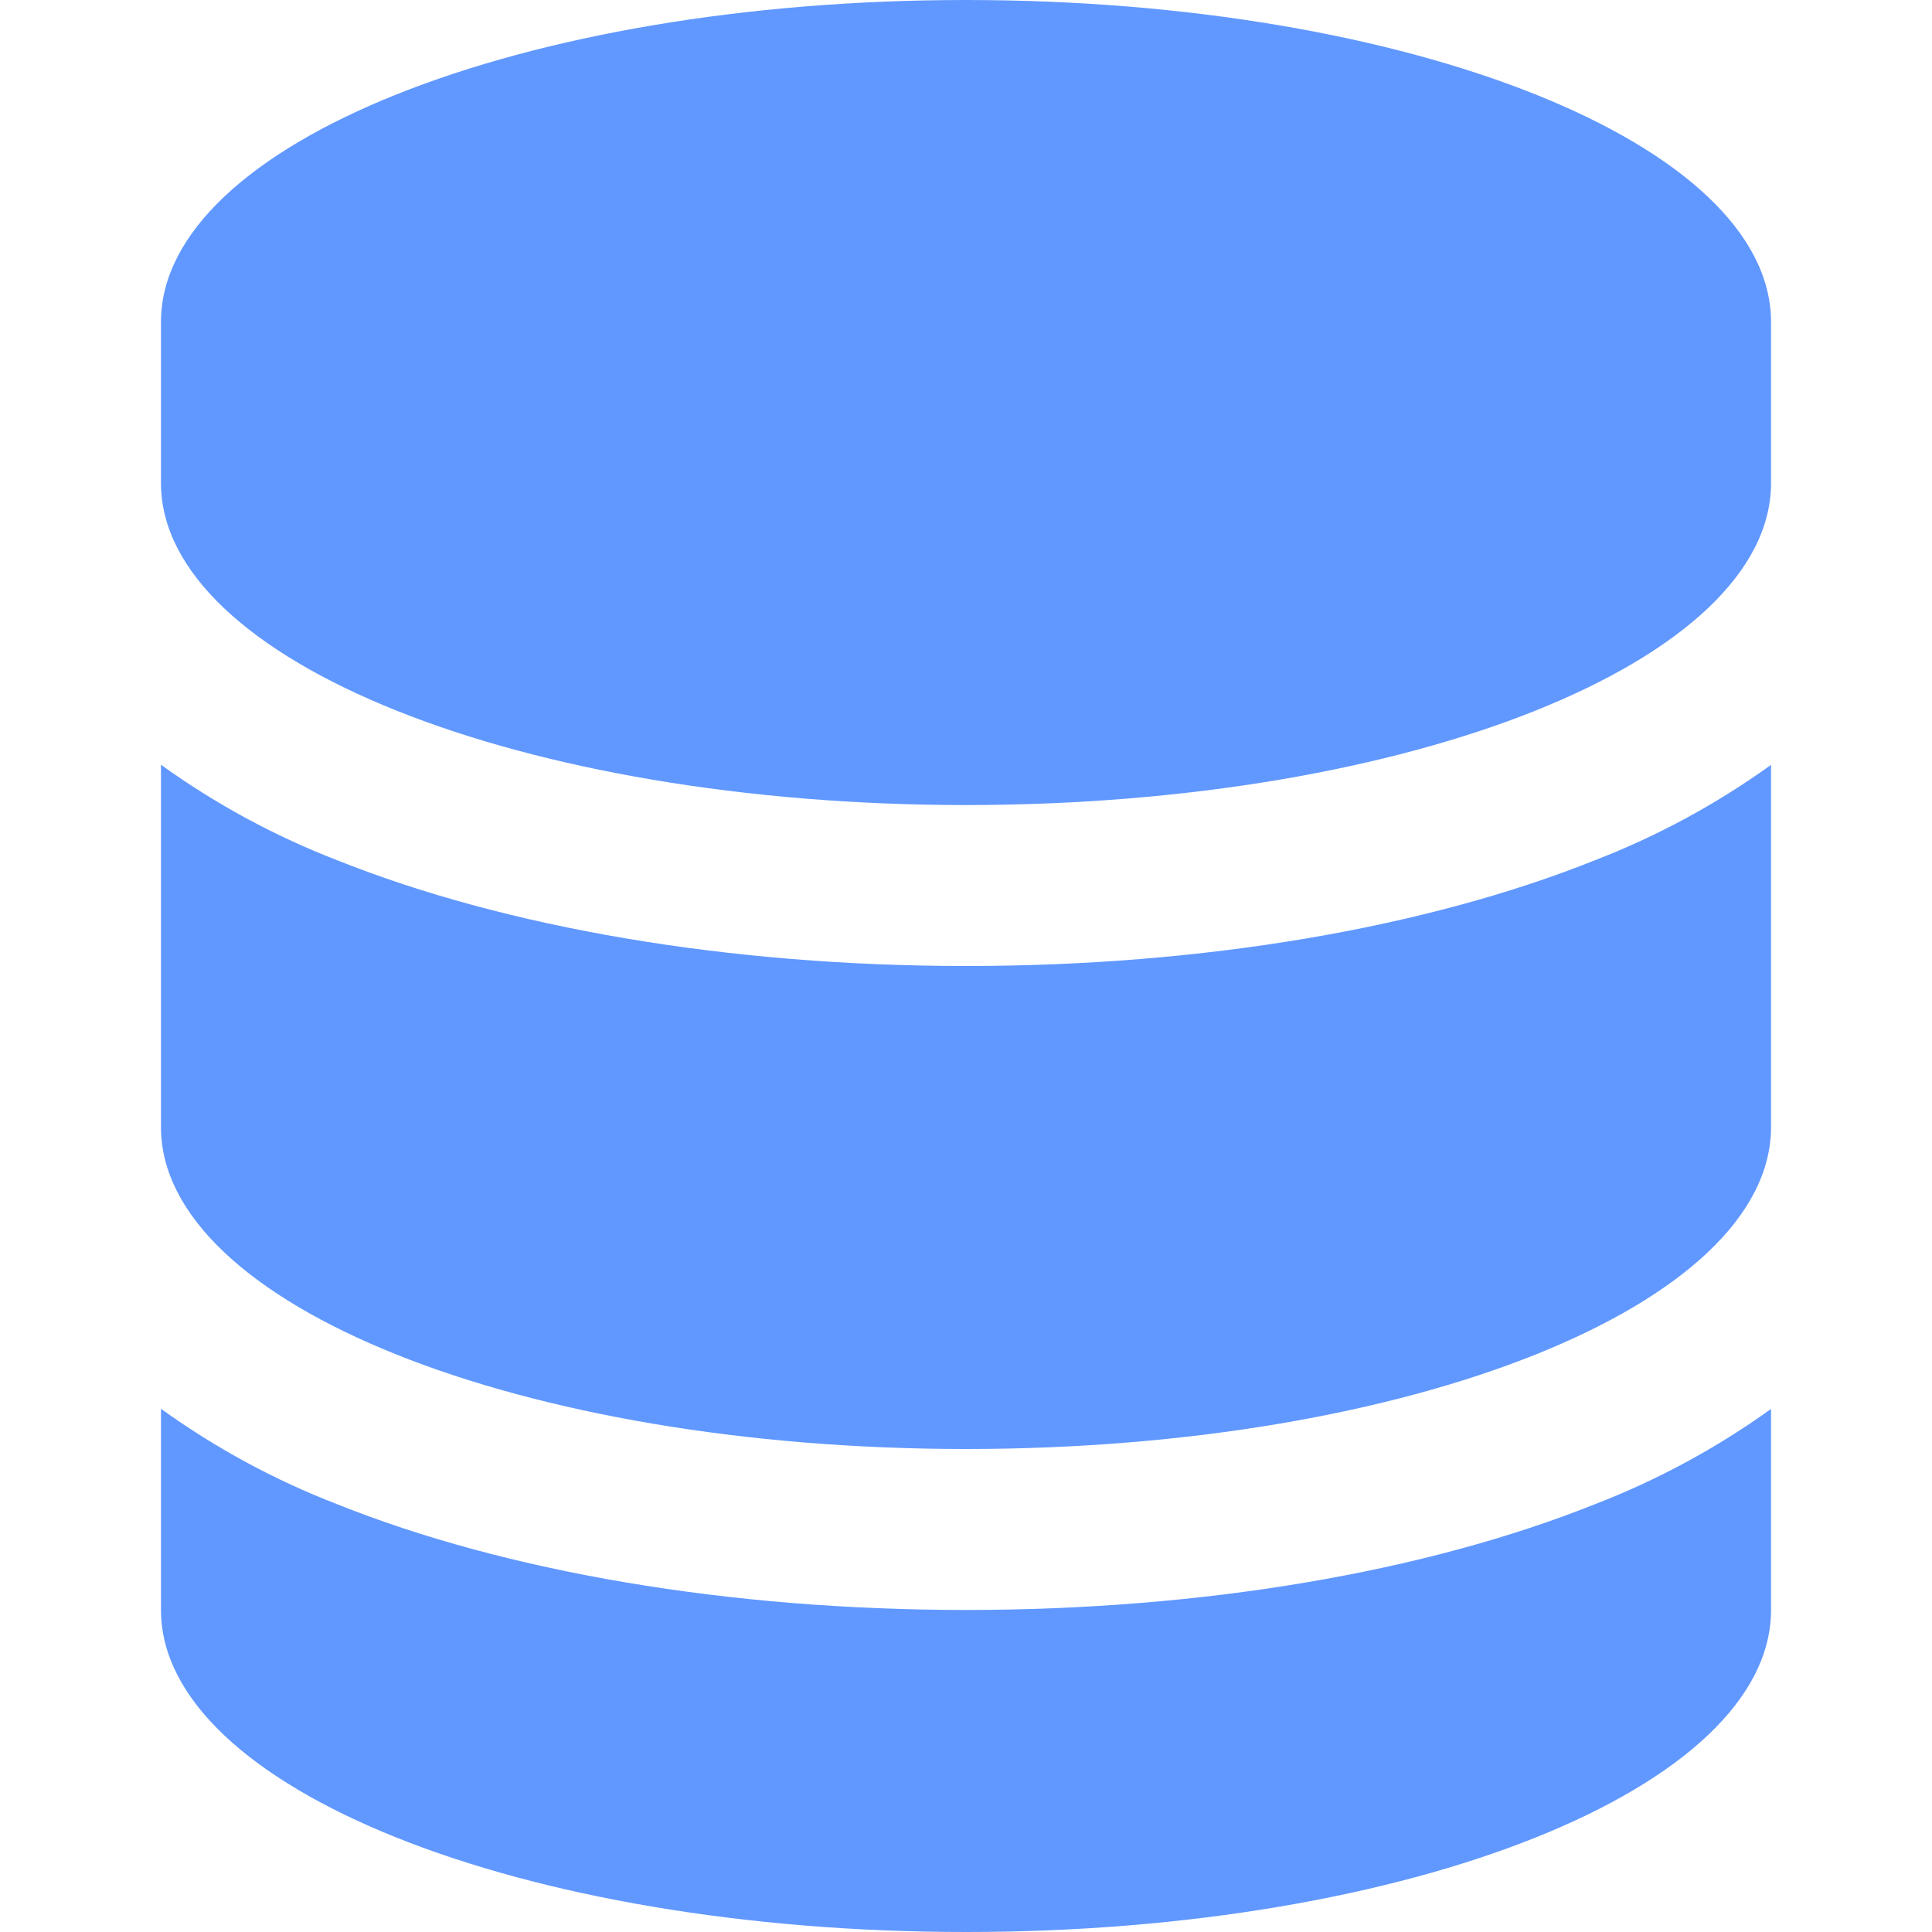<svg width="200" height="200" viewBox="0 0 200 200" fill="none" xmlns="http://www.w3.org/2000/svg">
<path d="M16.663 33.337C16.663 14.925 53.975 0 100 0C146.025 0 183.338 14.925 183.338 33.337V50C183.338 68.412 146.025 83.338 100 83.338C53.975 83.338 16.663 68.412 16.663 50V33.337Z" fill="#6198FF"/>
<path d="M16.663 79.175V116.675C16.663 135.062 53.975 150 100 150C146.025 150 183.338 135.075 183.338 116.663V79.175C177.708 83.23 171.584 86.549 165.113 89.05C147.625 96.05 124.588 100 100 100C75.425 100 52.388 96.037 34.9 89.05C28.429 86.549 22.304 83.23 16.675 79.175H16.663Z" fill="#6198FF"/>
<path d="M183.338 145.85C177.708 149.901 171.583 153.215 165.113 155.712C147.613 162.712 124.588 166.662 99.988 166.662C75.413 166.662 52.375 162.712 34.888 155.712C28.416 153.211 22.292 149.893 16.663 145.837V166.662C16.663 185.075 53.975 200 100 200C146.025 200 183.338 185.075 183.338 166.662V145.85Z" fill="#6198FF"/>
</svg>
